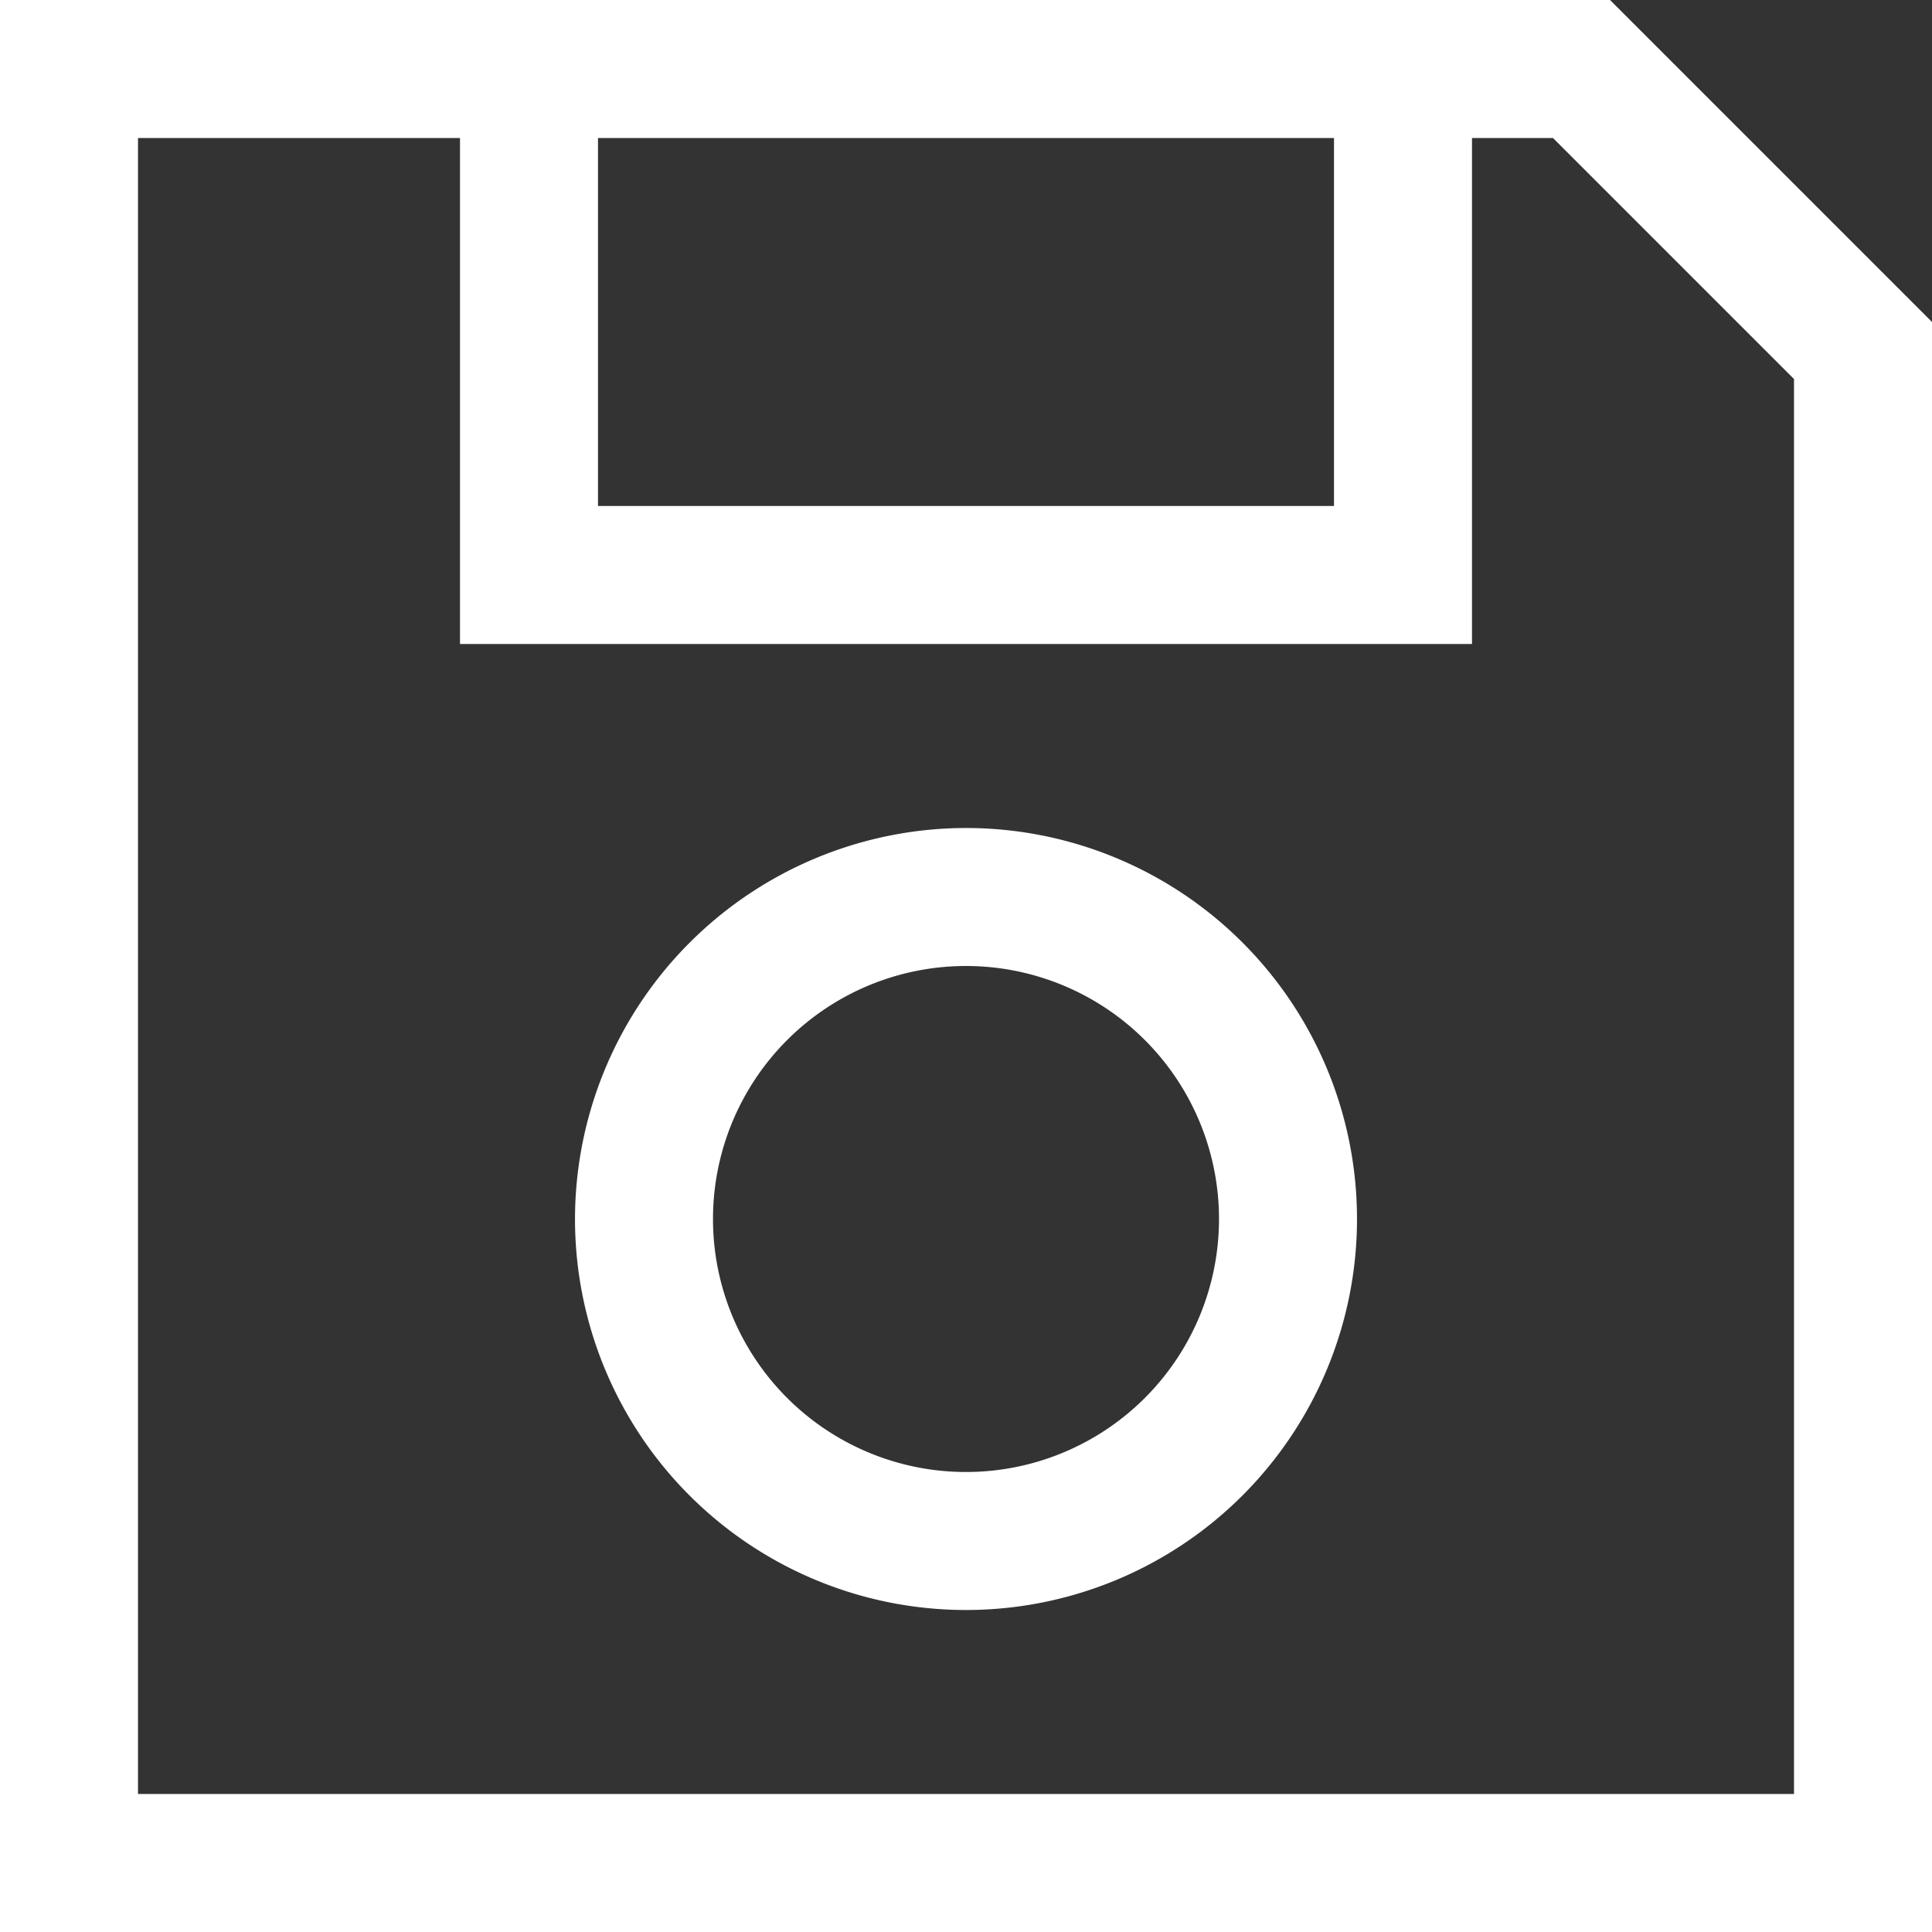 <svg id="Layer_1" data-name="Layer 1" xmlns="http://www.w3.org/2000/svg" viewBox="0 0 42 42"><rect x="0" y="0" width="42" height="42" fill="#333333" stroke="none"/><defs><style>.cls-1{fill:#fff;}</style></defs><title>icon-save</title><path class="cls-1" d="M0,0H35l7,7V42H0ZM10,3H3V39H39V8.24L33.76,3H32V14H10ZM21,18a8.5,8.5,0,1,1-8.5,8.5A8.51,8.51,0,0,1,21,18Zm0,3a5.5,5.5,0,1,0,5.5,5.5A5.5,5.5,0,0,0,21,21ZM13,11H29V3H13Z"/></svg>